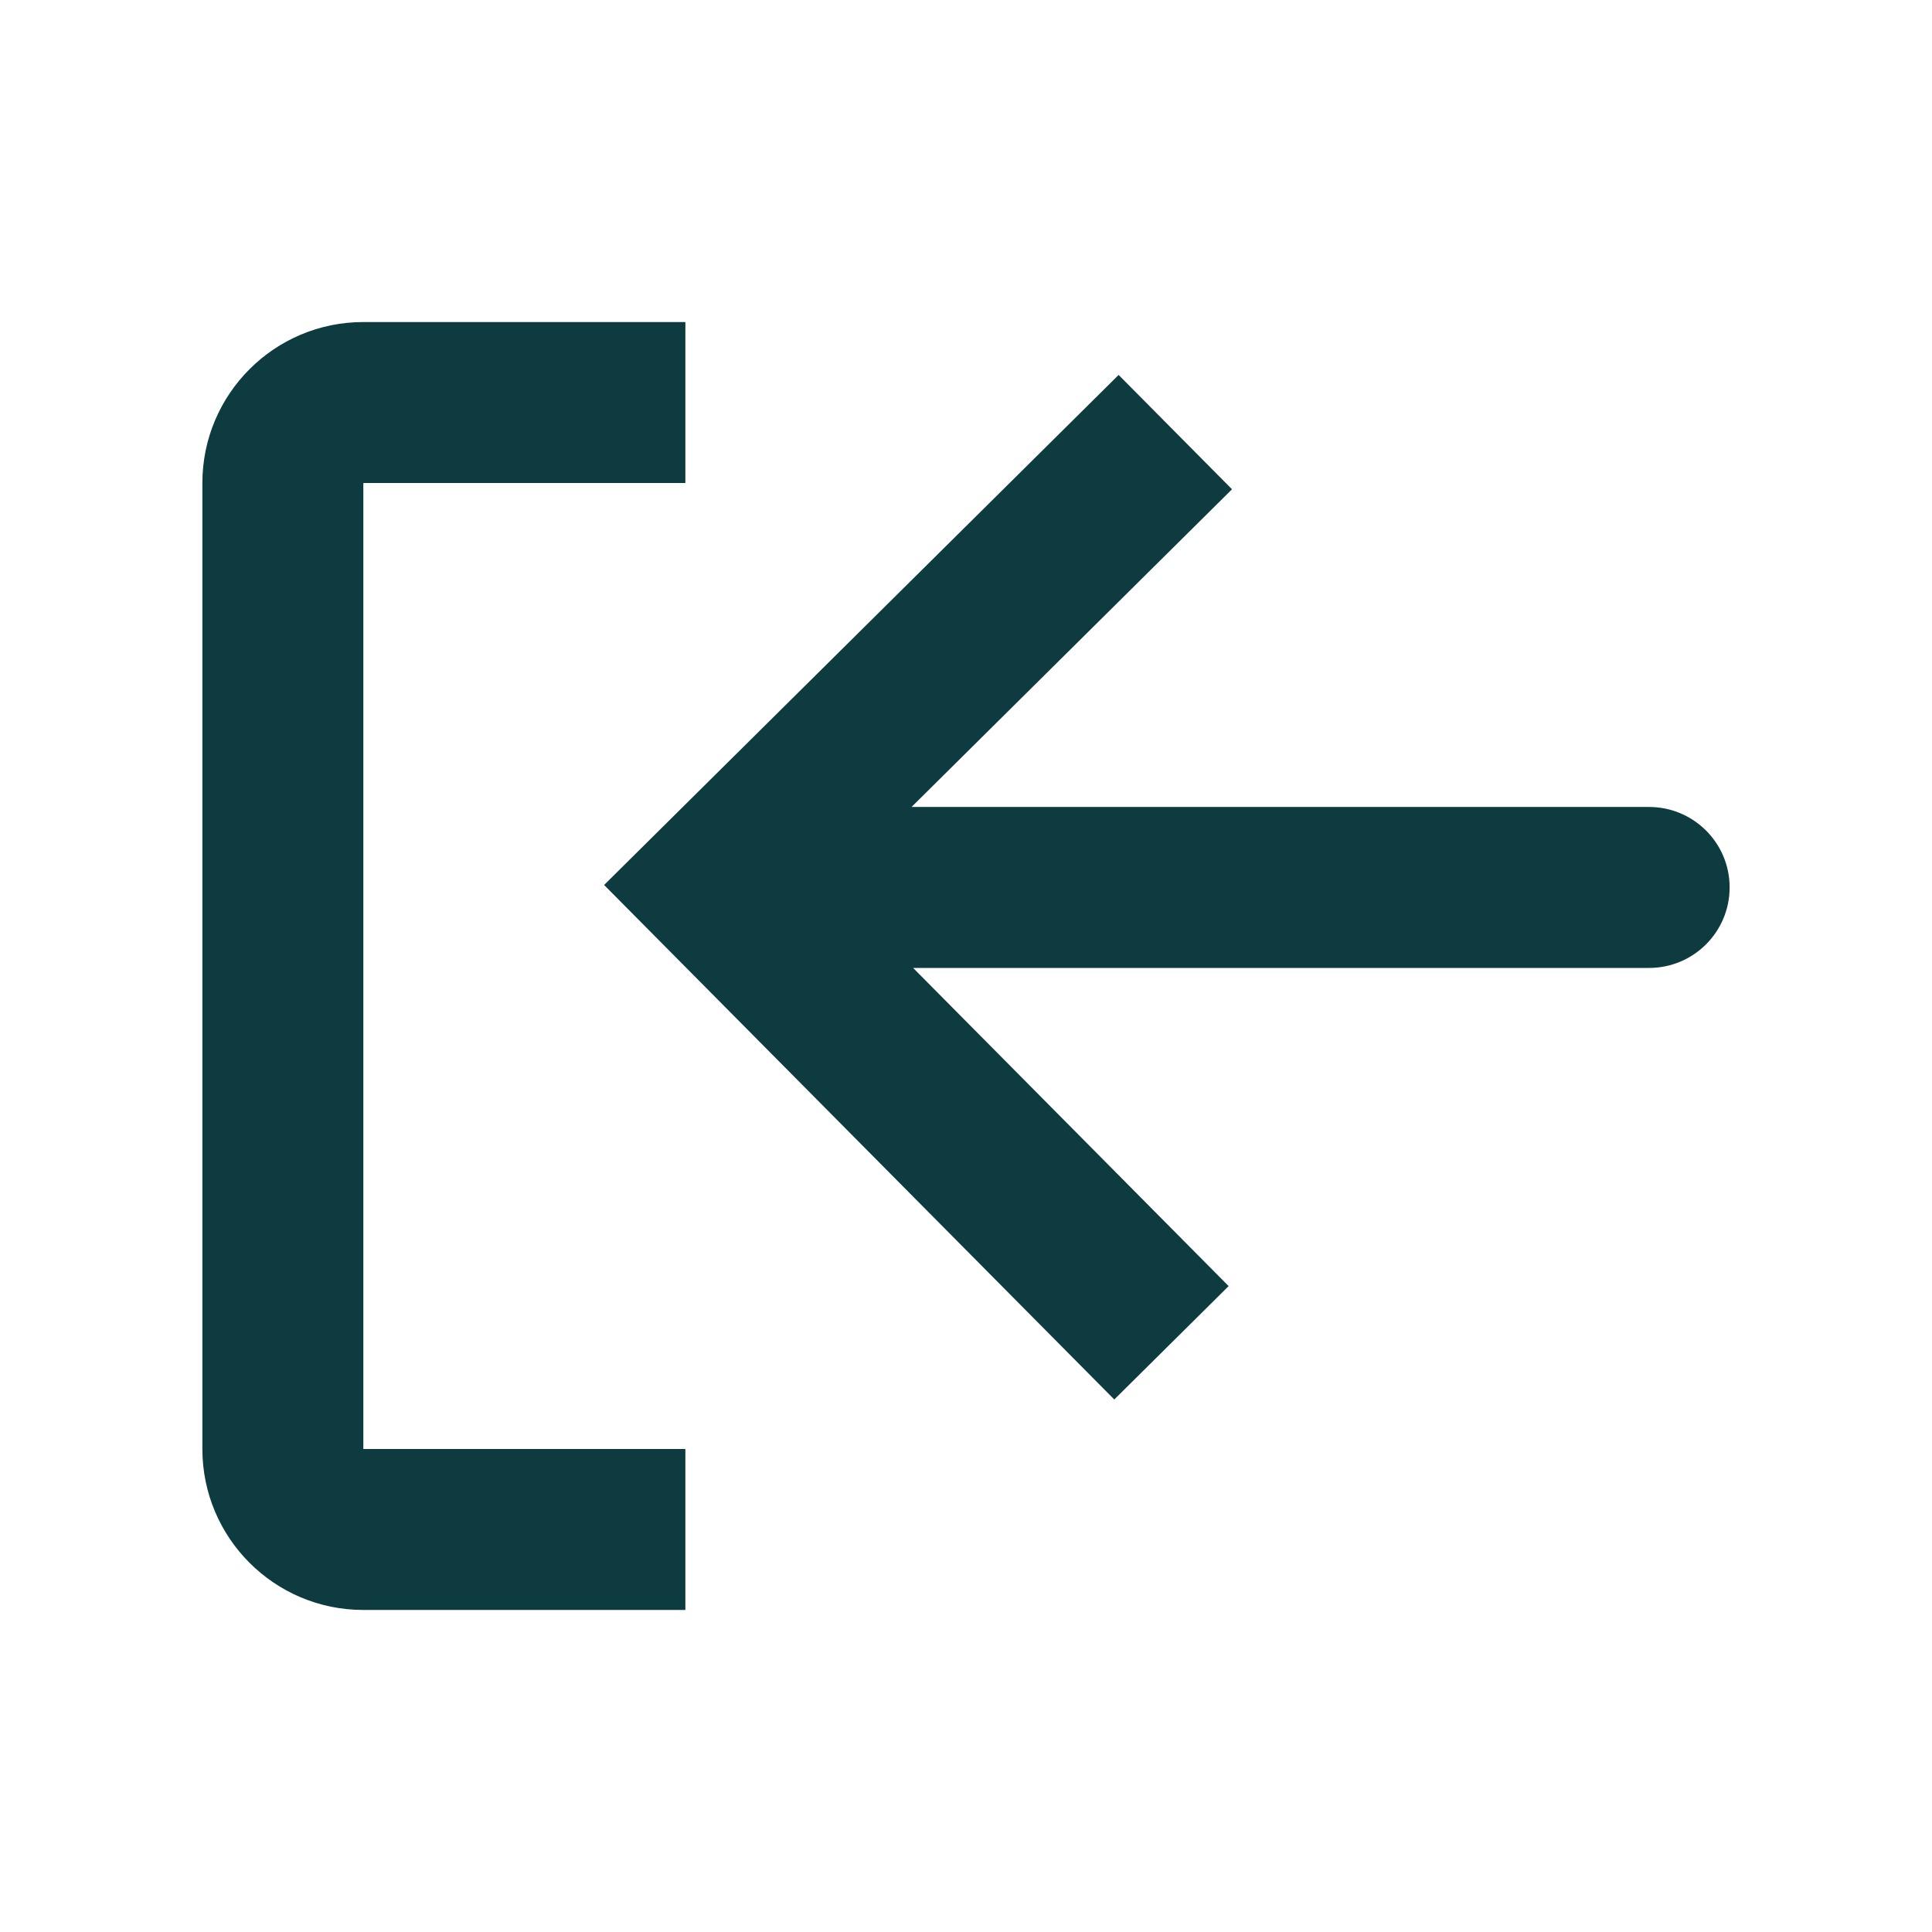 <svg width="16" height="16" viewBox="0 0 16 16" fill="none" xmlns="http://www.w3.org/2000/svg">
<g id="log-out">
<g id="log-out_2">
<path d="M5.676 13.333H3.009C2.273 13.333 1.676 12.736 1.676 12V4C1.676 3.264 2.273 2.667 3.009 2.667H5.676V4H3.009V12H5.676V13.333Z" fill="#0D3B3F"/>
<path d="M9.228 11.59L10.175 10.651L7.562 8.016L13.657 8.016C14.025 8.016 14.324 7.718 14.324 7.349C14.324 6.981 14.025 6.683 13.657 6.683L7.549 6.683L10.203 4.052L9.264 3.105L5.003 7.329L9.228 11.59Z" fill="#0D3B3F"/>
</g>
</g>
</svg>
